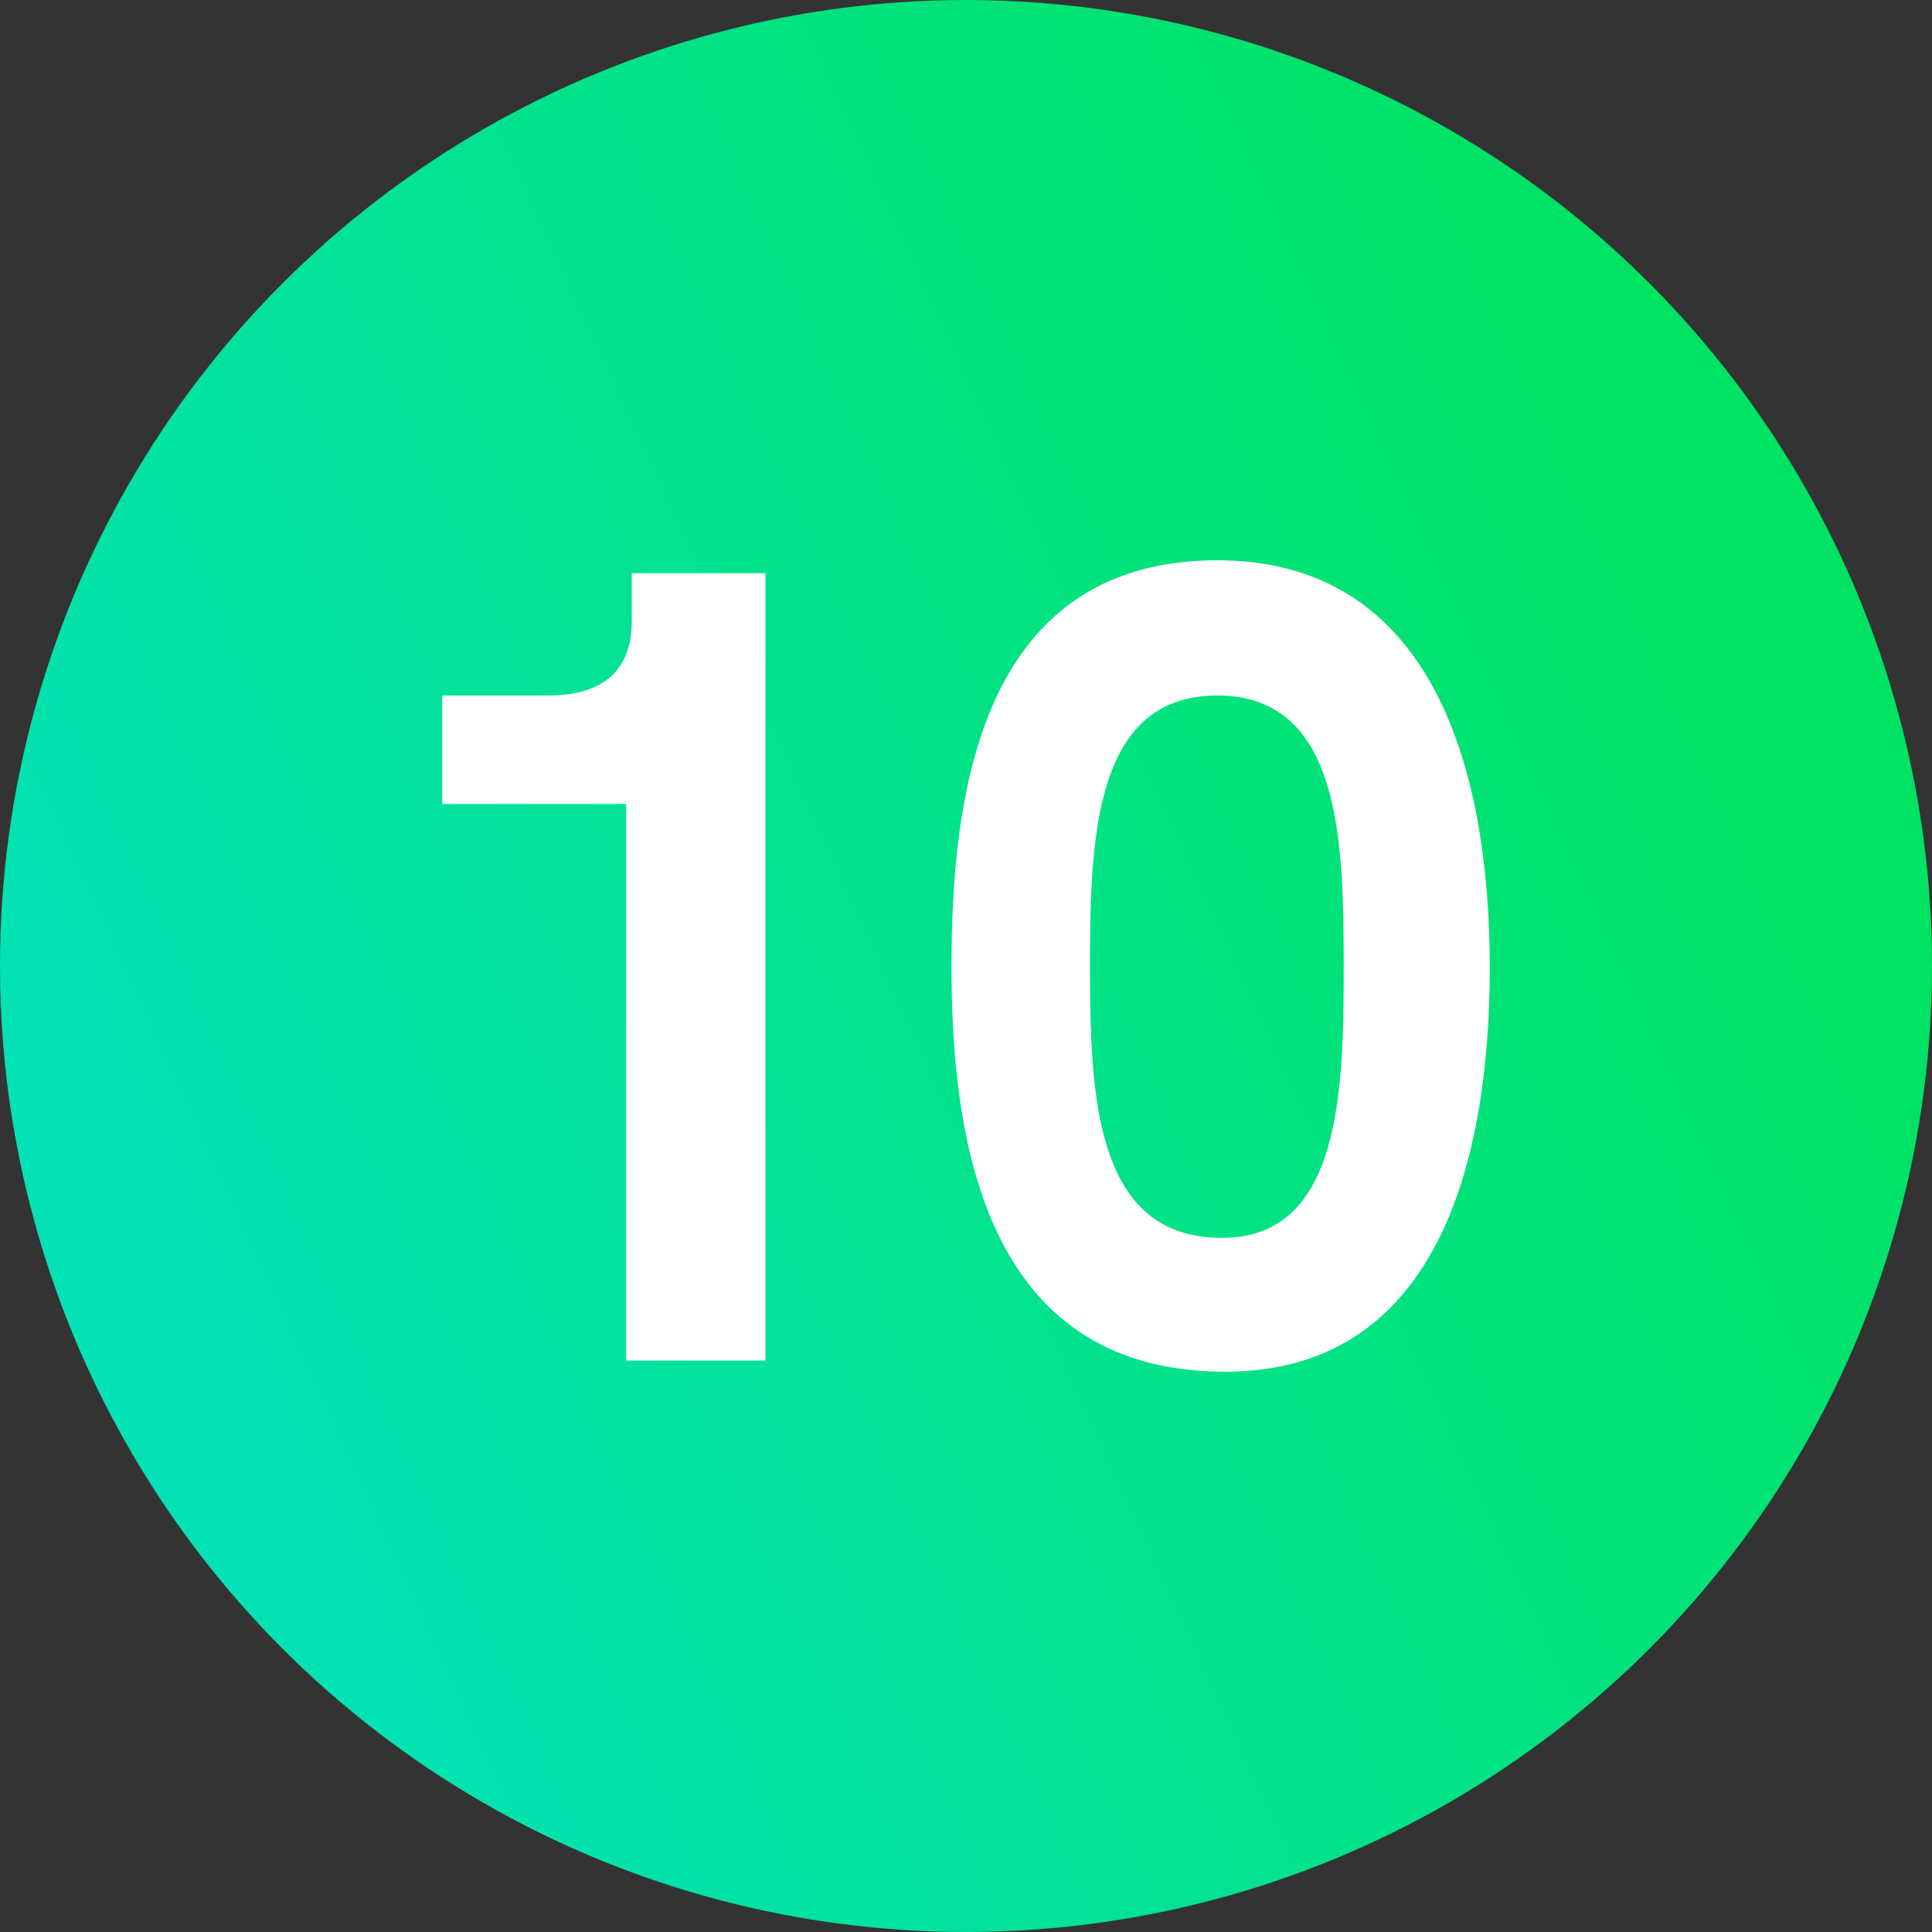 <svg xmlns="http://www.w3.org/2000/svg" xmlns:xlink="http://www.w3.org/1999/xlink" viewBox="0 0 100 100"><rect x="0" y="0" width="100" height="100" fill="#333333" stroke="none"/><defs><style>.cls-1{fill:url(#linear-gradient);}.cls-2{fill:#fff;}</style><linearGradient id="linear-gradient" x1="3.48" y1="71.35" x2="94.38" y2="29.63" gradientUnits="userSpaceOnUse"><stop offset="0.02" stop-color="#03e2b7"/><stop offset="0.98" stop-color="#00e261"/></linearGradient></defs><g id="Layer_2" data-name="Layer 2"><g id="Layer_1-2" data-name="Layer 1"><circle class="cls-1" cx="50" cy="50" r="50"/><path class="cls-2" d="M39.62,29.67V70.42H32.41V41.61H22.89V36h5.45c2.77,0,4.36-1.18,4.36-3.89V29.67Z"/><path class="cls-2" d="M49.25,50c0-8.68,1.41-21,13.76-21,11.21,0,14.1,10.93,14.1,21.08S74.34,71,63.41,71C50.78,71,49.25,58.65,49.25,50ZM69.55,50C69.55,43.43,69.38,36,63,36s-6.58,7.44-6.58,14,.2,14.07,6.81,14.07C69.44,64.1,69.55,56.37,69.55,50Z"/></g></g></svg>